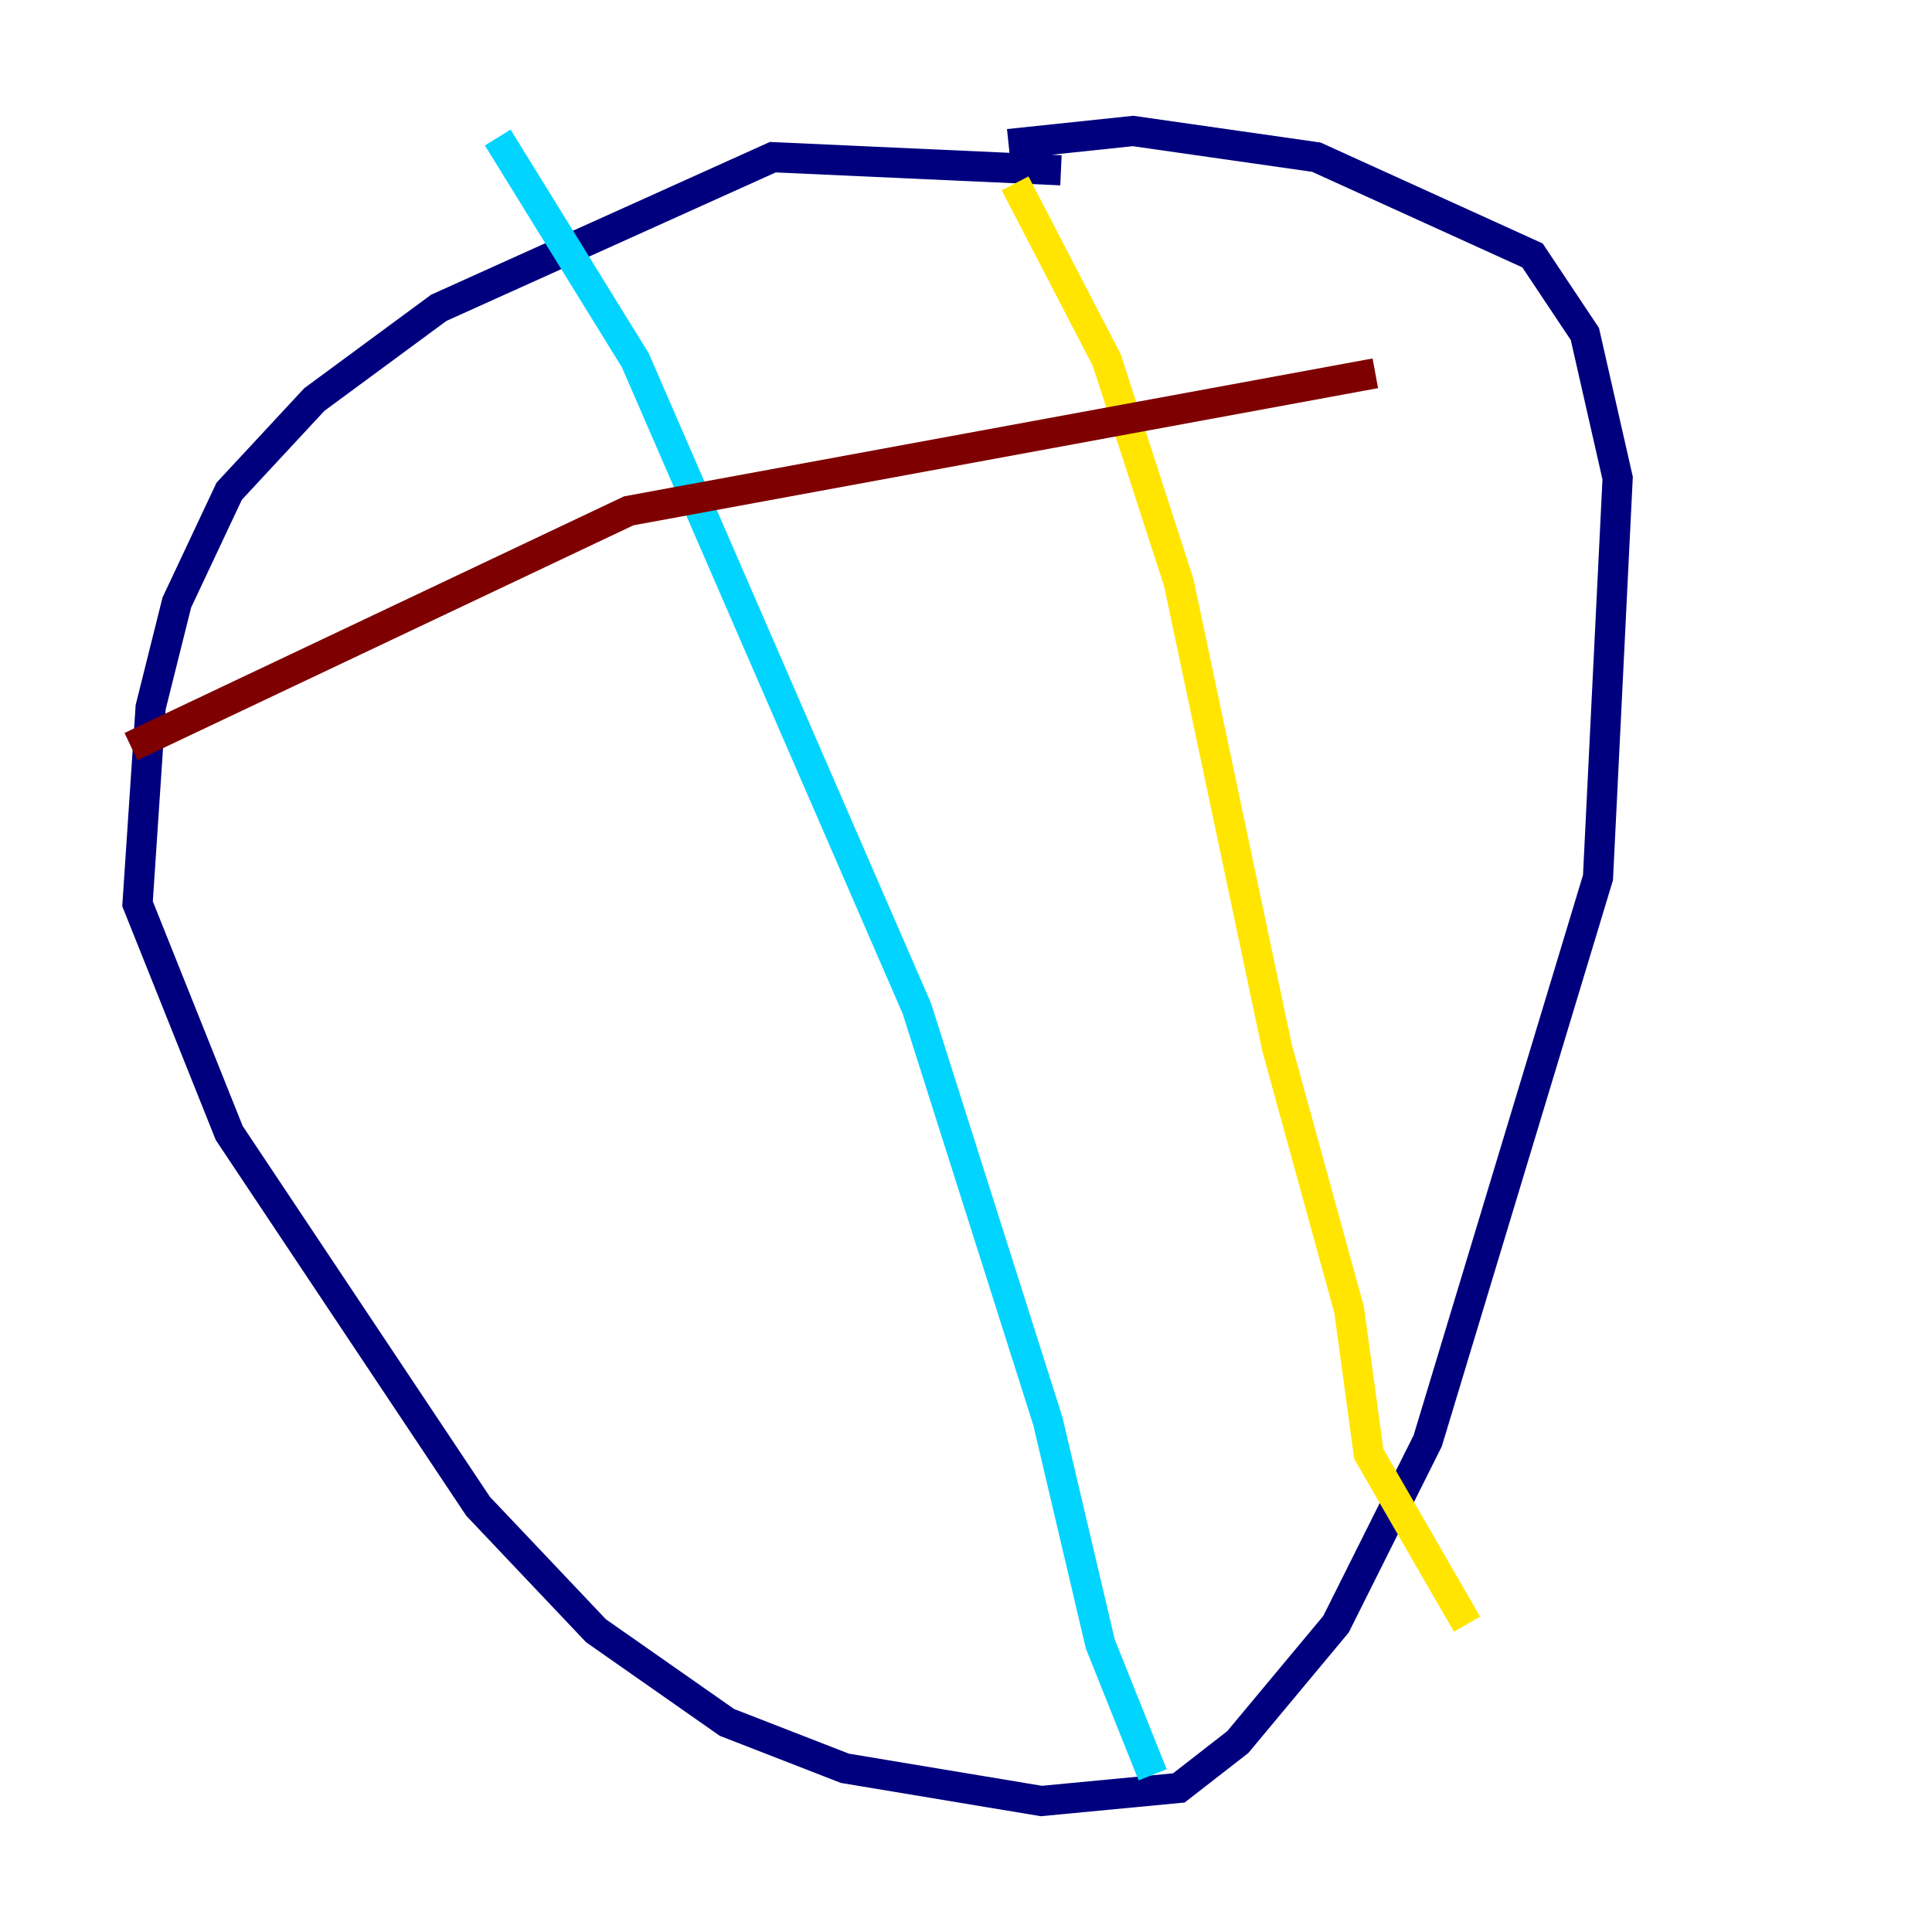 <?xml version="1.0" encoding="utf-8" ?>
<svg baseProfile="tiny" height="128" version="1.2" viewBox="0,0,128,128" width="128" xmlns="http://www.w3.org/2000/svg" xmlns:ev="http://www.w3.org/2001/xml-events" xmlns:xlink="http://www.w3.org/1999/xlink"><defs /><polyline fill="none" points="70.291,11.281 51.2,10.414 29.071,20.393 20.827,26.468 15.186,32.542 11.715,39.919 9.98,46.861 9.112,59.878 15.186,75.064 31.675,99.797 39.485,108.041 48.163,114.115 55.973,117.153 68.99,119.322 78.102,118.454 82.007,115.417 88.515,107.607 94.59,95.458 105.871,58.142 107.173,31.675 105.003,22.129 101.532,16.922 87.214,10.414 75.064,8.678 66.82,9.546" stroke="#00007f" stroke-width="2" /><polyline fill="none" points="32.976,9.112 42.088,23.864 60.746,66.82 69.424,94.156 72.895,108.909 76.366,117.586" stroke="#00d4ff" stroke-width="2" /><polyline fill="none" points="67.254,12.149 73.329,23.864 78.102,38.617 84.61,69.424 89.383,86.78 90.685,96.325 97.193,107.607" stroke="#ffe500" stroke-width="2" /><polyline fill="none" points="8.678,49.464 41.654,33.844 91.119,24.732" stroke="#7f0000" stroke-width="2" /></svg>